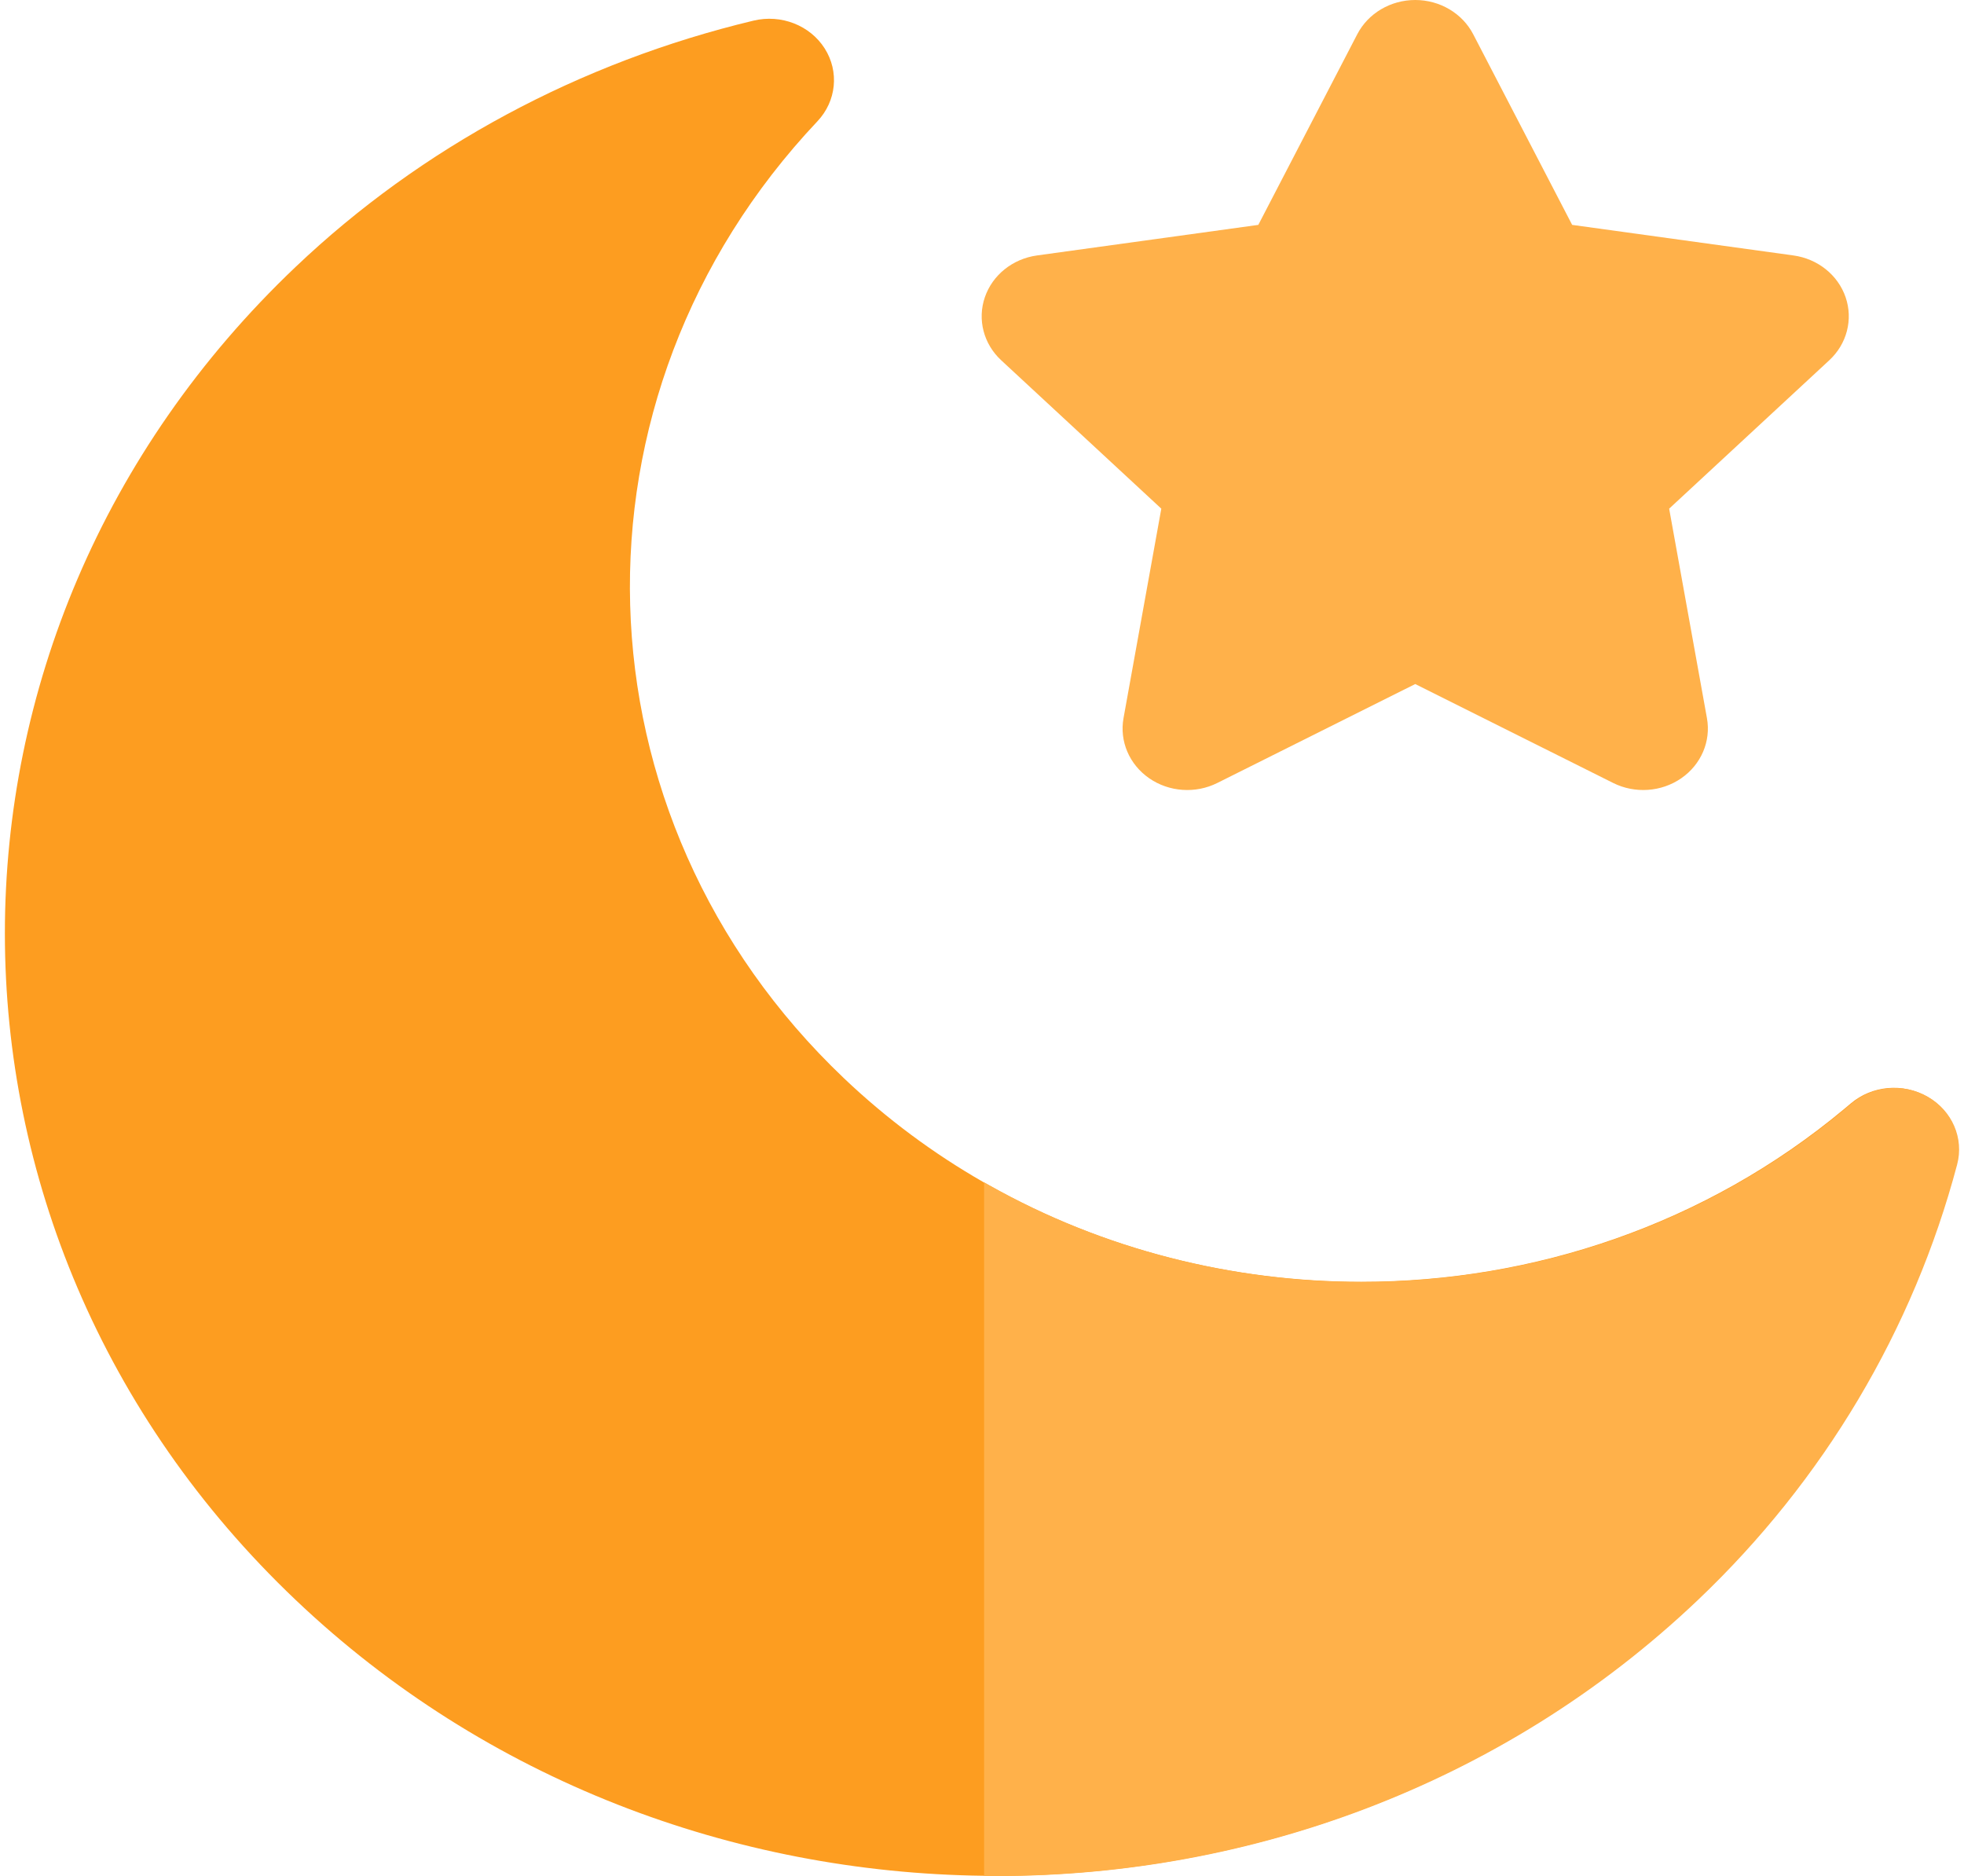 <svg width="201" height="192" viewBox="0 0 201 192" fill="none" xmlns="http://www.w3.org/2000/svg">
<path d="M117.615 79.653C115.577 78.245 114.557 75.86 114.983 73.5L118.851 52.058L102.465 36.872C100.661 35.201 100.012 32.702 100.791 30.424C101.569 28.147 103.639 26.487 106.132 26.143L128.778 23.015L138.905 3.506C140.019 1.359 142.319 0 144.838 0C147.356 0 149.656 1.359 150.771 3.506L160.898 23.015L183.544 26.143C186.036 26.487 188.107 28.147 188.885 30.424C189.664 32.702 189.015 35.201 187.211 36.872L170.825 52.058L174.693 73.5C175.119 75.86 174.099 78.245 172.061 79.652C170.023 81.059 167.321 81.244 165.094 80.131L144.838 70.007L124.584 80.131C122.348 81.248 119.648 81.056 117.615 79.653Z" fill="#FFB14A"/>
<path d="M197.241 112.234C194.749 110.804 191.569 111.093 189.403 112.939C189.178 113.131 188.953 113.32 188.728 113.505C174.547 125.33 156.912 131.184 139.317 131.184C126.097 131.184 112.904 127.88 101.215 121.3C101.025 121.2 100.84 121.095 100.651 120.986C95.556 118.067 90.757 114.519 86.377 110.355C58.248 83.61 57.053 40.59 83.66 12.41C85.601 10.351 85.905 7.328 84.401 4.958C82.897 2.589 79.942 1.436 77.118 2.111C59.316 6.372 43.106 15.094 30.239 27.33C-9.415 65.025 -9.411 126.035 30.239 163.725C49.722 182.252 75.138 191.658 100.651 191.972C127.059 192.299 153.568 182.876 173.709 163.725C186.58 151.493 195.751 136.082 200.236 119.158C200.946 116.474 199.733 113.665 197.241 112.234Z" fill="#FD9D20"/>
<path d="M200.299 119.178C195.813 136.102 186.643 151.513 173.772 163.745C153.632 182.897 127.122 192.319 100.714 191.992V121.006C100.903 121.115 101.089 121.22 101.278 121.321C112.967 127.9 126.16 131.204 139.379 131.204C156.975 131.204 174.61 125.35 188.791 113.525C189.016 113.341 189.241 113.152 189.466 112.959C191.631 111.114 194.812 110.825 197.304 112.254C199.796 113.684 201.009 116.494 200.299 119.178Z" fill="#FFB14A"/>
</svg>
